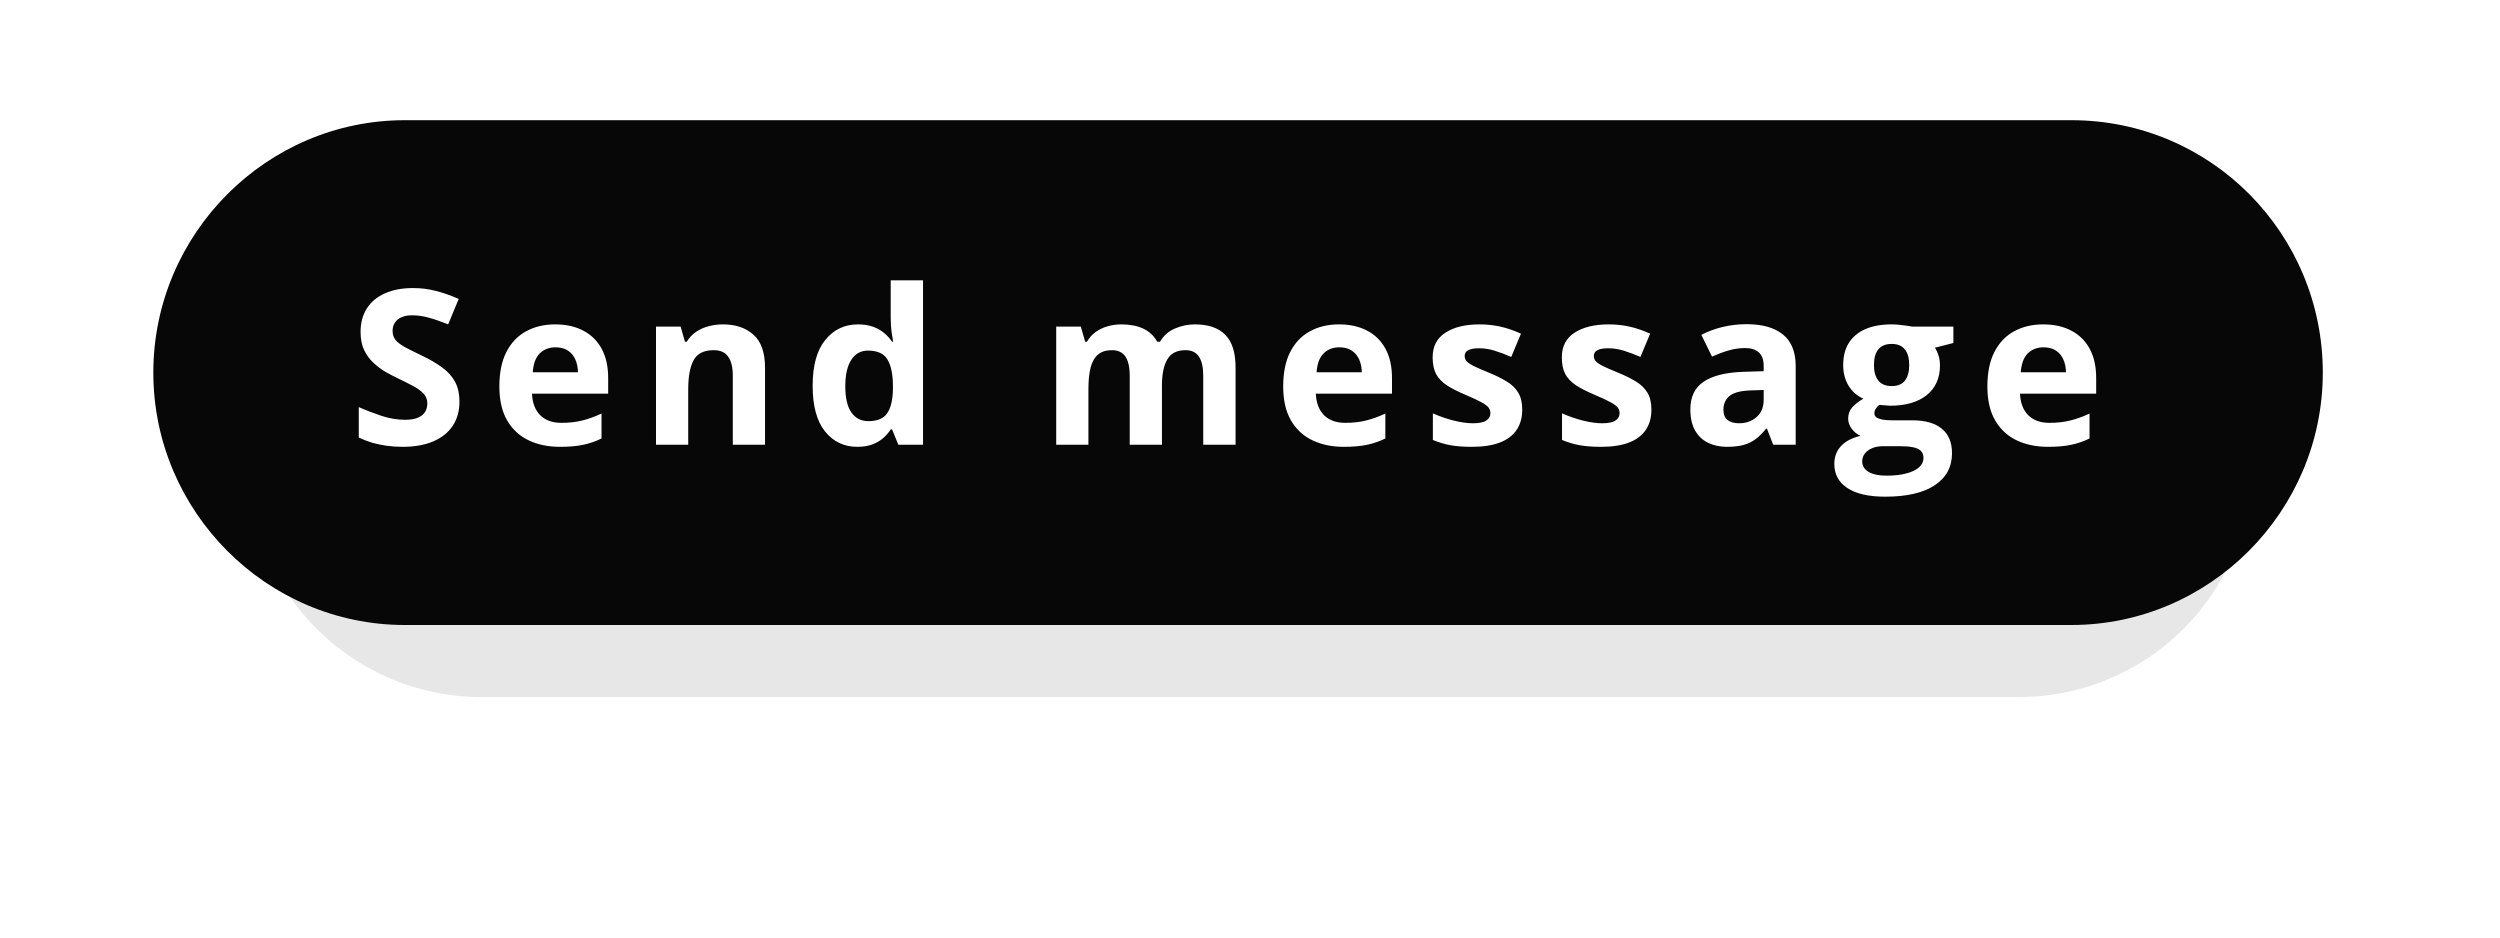 <svg width="208" height="78" viewBox="0 0 208 78" fill="none" xmlns="http://www.w3.org/2000/svg">
<path fill-rule="evenodd" clip-rule="evenodd" d="M193.257 31C193.257 42.55 183.84 52 172.329 52H33.685C22.175 52 12.757 42.55 12.757 31C12.757 19.45 22.175 10 33.685 10H172.329C183.97 10 193.257 19.45 193.257 31Z" fill="#070707"/>
<g opacity="0.1" filter="url(#filter0_f_170_12)">
<path fill-rule="evenodd" clip-rule="evenodd" d="M187.24 39C187.24 49.45 178.555 58 167.941 58H40.079C29.465 58 20.779 49.45 20.779 39C20.779 28.55 29.465 20 40.079 20H167.941C178.676 20 187.24 28.55 187.24 39Z" fill="#070707"/>
</g>
<path d="M38.226 33.432C38.226 34.193 38.042 34.855 37.673 35.418C37.303 35.98 36.764 36.414 36.056 36.719C35.352 37.023 34.497 37.176 33.489 37.176C33.044 37.176 32.607 37.147 32.179 37.088C31.758 37.029 31.35 36.944 30.958 36.833C30.571 36.716 30.202 36.572 29.85 36.402V33.871C30.46 34.141 31.093 34.384 31.749 34.601C32.405 34.817 33.056 34.926 33.7 34.926C34.145 34.926 34.503 34.867 34.772 34.75C35.048 34.633 35.247 34.472 35.37 34.267C35.493 34.062 35.554 33.827 35.554 33.563C35.554 33.241 35.446 32.966 35.229 32.737C35.013 32.509 34.714 32.295 34.333 32.096C33.958 31.896 33.533 31.683 33.058 31.454C32.76 31.314 32.434 31.144 32.083 30.944C31.731 30.739 31.397 30.49 31.081 30.197C30.765 29.904 30.504 29.55 30.299 29.134C30.099 28.712 30 28.208 30 27.622C30 26.855 30.176 26.198 30.527 25.653C30.879 25.108 31.38 24.692 32.03 24.405C32.686 24.112 33.46 23.966 34.35 23.966C35.018 23.966 35.654 24.045 36.258 24.203C36.867 24.355 37.503 24.578 38.165 24.871L37.286 26.989C36.694 26.749 36.164 26.564 35.695 26.436C35.226 26.301 34.749 26.233 34.263 26.233C33.923 26.233 33.633 26.289 33.392 26.4C33.152 26.506 32.971 26.658 32.847 26.857C32.724 27.051 32.663 27.276 32.663 27.534C32.663 27.839 32.751 28.097 32.927 28.308C33.108 28.513 33.378 28.712 33.735 28.905C34.098 29.099 34.55 29.324 35.089 29.582C35.745 29.893 36.304 30.218 36.767 30.558C37.236 30.892 37.596 31.287 37.848 31.744C38.1 32.195 38.226 32.758 38.226 33.432ZM46.196 26.989C47.105 26.989 47.887 27.165 48.543 27.517C49.199 27.862 49.706 28.366 50.063 29.028C50.421 29.69 50.6 30.499 50.6 31.454V32.755H44.263C44.292 33.511 44.518 34.105 44.939 34.539C45.367 34.967 45.959 35.181 46.715 35.181C47.342 35.181 47.916 35.116 48.438 34.987C48.959 34.858 49.495 34.665 50.046 34.407V36.481C49.56 36.722 49.05 36.898 48.517 37.009C47.989 37.12 47.348 37.176 46.592 37.176C45.607 37.176 44.734 36.994 43.973 36.631C43.217 36.268 42.622 35.714 42.188 34.97C41.761 34.226 41.547 33.288 41.547 32.157C41.547 31.009 41.74 30.054 42.127 29.292C42.52 28.524 43.064 27.95 43.762 27.569C44.459 27.183 45.27 26.989 46.196 26.989ZM46.214 28.896C45.692 28.896 45.259 29.064 44.913 29.398C44.573 29.731 44.377 30.256 44.324 30.971H48.086C48.08 30.572 48.007 30.218 47.866 29.907C47.731 29.597 47.526 29.351 47.251 29.169C46.981 28.987 46.636 28.896 46.214 28.896ZM60.16 26.989C61.209 26.989 62.053 27.276 62.692 27.851C63.33 28.419 63.65 29.333 63.65 30.593V37H60.969V31.261C60.969 30.558 60.84 30.027 60.582 29.67C60.33 29.312 59.932 29.134 59.387 29.134C58.567 29.134 58.007 29.412 57.708 29.969C57.409 30.525 57.26 31.328 57.26 32.377V37H54.579V27.174H56.627L56.987 28.431H57.137C57.348 28.091 57.609 27.815 57.919 27.605C58.236 27.394 58.584 27.238 58.965 27.139C59.352 27.039 59.75 26.989 60.16 26.989ZM71.321 37.176C70.225 37.176 69.331 36.748 68.64 35.893C67.954 35.031 67.612 33.769 67.612 32.105C67.612 30.423 67.96 29.151 68.658 28.29C69.355 27.423 70.266 26.989 71.391 26.989C71.86 26.989 72.273 27.054 72.63 27.183C72.988 27.311 73.295 27.484 73.553 27.701C73.817 27.918 74.04 28.161 74.221 28.431H74.309C74.274 28.243 74.23 27.968 74.177 27.605C74.13 27.235 74.107 26.857 74.107 26.471V23.324H76.796V37H74.74L74.221 35.726H74.107C73.937 35.995 73.723 36.241 73.465 36.464C73.213 36.681 72.912 36.853 72.56 36.982C72.208 37.111 71.795 37.176 71.321 37.176ZM72.261 35.04C72.994 35.04 73.509 34.823 73.808 34.39C74.113 33.95 74.274 33.291 74.291 32.412V32.122C74.291 31.167 74.145 30.438 73.852 29.934C73.559 29.424 73.014 29.169 72.217 29.169C71.625 29.169 71.162 29.424 70.829 29.934C70.495 30.443 70.328 31.179 70.328 32.14C70.328 33.101 70.495 33.824 70.829 34.31C71.168 34.797 71.646 35.04 72.261 35.04ZM99.416 26.989C100.529 26.989 101.37 27.276 101.938 27.851C102.512 28.419 102.8 29.333 102.8 30.593V37H100.11V31.261C100.11 30.558 99.99 30.027 99.75 29.67C99.51 29.312 99.138 29.134 98.634 29.134C97.925 29.134 97.421 29.389 97.122 29.898C96.823 30.402 96.674 31.126 96.674 32.069V37H93.993V31.261C93.993 30.792 93.94 30.399 93.835 30.083C93.729 29.767 93.568 29.529 93.351 29.371C93.135 29.213 92.856 29.134 92.516 29.134C92.018 29.134 91.626 29.26 91.339 29.512C91.057 29.758 90.855 30.124 90.732 30.61C90.615 31.091 90.556 31.68 90.556 32.377V37H87.876V27.174H89.924L90.284 28.431H90.433C90.633 28.091 90.882 27.815 91.18 27.605C91.485 27.394 91.819 27.238 92.182 27.139C92.546 27.039 92.915 26.989 93.29 26.989C94.01 26.989 94.62 27.106 95.118 27.341C95.622 27.575 96.009 27.939 96.278 28.431H96.515C96.808 27.927 97.222 27.561 97.755 27.332C98.294 27.104 98.847 26.989 99.416 26.989ZM111.411 26.989C112.319 26.989 113.102 27.165 113.758 27.517C114.414 27.862 114.921 28.366 115.278 29.028C115.636 29.69 115.814 30.499 115.814 31.454V32.755H109.478C109.507 33.511 109.732 34.105 110.154 34.539C110.582 34.967 111.174 35.181 111.93 35.181C112.557 35.181 113.131 35.116 113.652 34.987C114.174 34.858 114.71 34.665 115.261 34.407V36.481C114.774 36.722 114.265 36.898 113.731 37.009C113.204 37.12 112.562 37.176 111.807 37.176C110.822 37.176 109.949 36.994 109.188 36.631C108.432 36.268 107.837 35.714 107.403 34.97C106.976 34.226 106.762 33.288 106.762 32.157C106.762 31.009 106.955 30.054 107.342 29.292C107.734 28.524 108.279 27.95 108.977 27.569C109.674 27.183 110.485 26.989 111.411 26.989ZM111.429 28.896C110.907 28.896 110.474 29.064 110.128 29.398C109.788 29.731 109.592 30.256 109.539 30.971H113.301C113.295 30.572 113.222 30.218 113.081 29.907C112.946 29.597 112.741 29.351 112.466 29.169C112.196 28.987 111.851 28.896 111.429 28.896ZM126.65 34.082C126.65 34.75 126.491 35.315 126.175 35.778C125.864 36.235 125.399 36.584 124.778 36.824C124.156 37.059 123.383 37.176 122.457 37.176C121.772 37.176 121.183 37.132 120.691 37.044C120.204 36.956 119.712 36.81 119.214 36.605V34.39C119.747 34.63 120.319 34.829 120.928 34.987C121.543 35.14 122.082 35.216 122.545 35.216C123.067 35.216 123.439 35.14 123.661 34.987C123.89 34.829 124.004 34.624 124.004 34.372C124.004 34.208 123.957 34.062 123.863 33.933C123.776 33.798 123.582 33.648 123.283 33.484C122.985 33.315 122.516 33.095 121.877 32.825C121.262 32.567 120.755 32.307 120.357 32.043C119.964 31.779 119.671 31.469 119.478 31.111C119.29 30.748 119.196 30.288 119.196 29.731C119.196 28.823 119.548 28.141 120.251 27.684C120.96 27.221 121.906 26.989 123.09 26.989C123.699 26.989 124.279 27.051 124.83 27.174C125.387 27.297 125.958 27.493 126.544 27.763L125.736 29.696C125.249 29.485 124.789 29.312 124.356 29.178C123.928 29.043 123.491 28.976 123.046 28.976C122.654 28.976 122.358 29.028 122.158 29.134C121.959 29.239 121.86 29.4 121.86 29.617C121.86 29.775 121.909 29.916 122.009 30.039C122.114 30.162 122.314 30.3 122.607 30.452C122.905 30.599 123.342 30.789 123.916 31.023C124.473 31.252 124.956 31.492 125.366 31.744C125.777 31.99 126.093 32.298 126.316 32.667C126.538 33.03 126.65 33.502 126.65 34.082ZM137.397 34.082C137.397 34.75 137.239 35.315 136.922 35.778C136.612 36.235 136.146 36.584 135.525 36.824C134.904 37.059 134.13 37.176 133.204 37.176C132.519 37.176 131.93 37.132 131.438 37.044C130.952 36.956 130.459 36.81 129.961 36.605V34.39C130.495 34.63 131.066 34.829 131.675 34.987C132.29 35.14 132.829 35.216 133.292 35.216C133.814 35.216 134.186 35.14 134.409 34.987C134.637 34.829 134.751 34.624 134.751 34.372C134.751 34.208 134.704 34.062 134.611 33.933C134.523 33.798 134.329 33.648 134.031 33.484C133.732 33.315 133.263 33.095 132.624 32.825C132.009 32.567 131.502 32.307 131.104 32.043C130.711 31.779 130.418 31.469 130.225 31.111C130.037 30.748 129.944 30.288 129.944 29.731C129.944 28.823 130.295 28.141 130.998 27.684C131.707 27.221 132.654 26.989 133.837 26.989C134.447 26.989 135.027 27.051 135.578 27.174C136.134 27.297 136.705 27.493 137.291 27.763L136.483 29.696C135.996 29.485 135.537 29.312 135.103 29.178C134.675 29.043 134.239 28.976 133.793 28.976C133.401 28.976 133.105 29.028 132.906 29.134C132.706 29.239 132.607 29.4 132.607 29.617C132.607 29.775 132.657 29.916 132.756 30.039C132.862 30.162 133.061 30.3 133.354 30.452C133.653 30.599 134.089 30.789 134.663 31.023C135.22 31.252 135.704 31.492 136.114 31.744C136.524 31.99 136.84 32.298 137.063 32.667C137.286 33.03 137.397 33.502 137.397 34.082ZM145.314 26.972C146.632 26.972 147.643 27.259 148.346 27.833C149.049 28.407 149.401 29.28 149.401 30.452V37H147.529L147.01 35.664H146.94C146.659 36.016 146.372 36.303 146.079 36.525C145.786 36.748 145.449 36.912 145.068 37.018C144.687 37.123 144.224 37.176 143.679 37.176C143.099 37.176 142.578 37.065 142.115 36.842C141.658 36.619 141.297 36.279 141.034 35.822C140.77 35.359 140.638 34.773 140.638 34.065C140.638 33.022 141.004 32.254 141.737 31.762C142.469 31.264 143.568 30.988 145.033 30.936L146.738 30.883V30.452C146.738 29.936 146.603 29.559 146.334 29.318C146.064 29.078 145.689 28.958 145.209 28.958C144.734 28.958 144.268 29.025 143.811 29.16C143.354 29.295 142.897 29.465 142.44 29.67L141.552 27.859C142.074 27.584 142.657 27.367 143.301 27.209C143.952 27.051 144.623 26.972 145.314 26.972ZM146.738 32.447L145.701 32.482C144.834 32.506 144.23 32.661 143.89 32.948C143.556 33.235 143.389 33.613 143.389 34.082C143.389 34.492 143.509 34.785 143.75 34.961C143.99 35.131 144.303 35.216 144.69 35.216C145.264 35.216 145.748 35.046 146.14 34.706C146.539 34.366 146.738 33.883 146.738 33.256V32.447ZM156.844 41.324C155.472 41.324 154.424 41.084 153.697 40.603C152.976 40.129 152.616 39.461 152.616 38.6C152.616 38.008 152.801 37.513 153.17 37.114C153.539 36.716 154.081 36.432 154.796 36.262C154.52 36.145 154.28 35.954 154.075 35.69C153.87 35.421 153.767 35.137 153.767 34.838C153.767 34.463 153.876 34.152 154.093 33.906C154.309 33.654 154.623 33.408 155.033 33.168C154.517 32.945 154.107 32.588 153.803 32.096C153.504 31.604 153.354 31.023 153.354 30.355C153.354 29.641 153.51 29.034 153.82 28.536C154.137 28.032 154.594 27.648 155.191 27.385C155.795 27.121 156.527 26.989 157.388 26.989C157.57 26.989 157.781 27.001 158.021 27.024C158.262 27.048 158.481 27.074 158.68 27.104C158.886 27.133 159.023 27.156 159.094 27.174H162.521V28.536L160.983 28.932C161.124 29.148 161.229 29.38 161.3 29.626C161.37 29.872 161.405 30.133 161.405 30.408C161.405 31.463 161.036 32.286 160.298 32.878C159.565 33.464 158.546 33.757 157.239 33.757C156.929 33.739 156.636 33.716 156.36 33.687C156.225 33.792 156.123 33.903 156.053 34.02C155.982 34.138 155.947 34.261 155.947 34.39C155.947 34.519 156 34.627 156.105 34.715C156.217 34.797 156.381 34.861 156.597 34.908C156.82 34.949 157.096 34.97 157.424 34.97H159.094C160.172 34.97 160.992 35.201 161.554 35.664C162.123 36.127 162.407 36.807 162.407 37.703C162.407 38.852 161.927 39.742 160.966 40.375C160.011 41.008 158.637 41.324 156.844 41.324ZM156.958 39.575C157.596 39.575 158.144 39.514 158.601 39.391C159.064 39.273 159.419 39.103 159.665 38.881C159.911 38.664 160.034 38.403 160.034 38.099C160.034 37.852 159.961 37.656 159.814 37.51C159.674 37.369 159.457 37.27 159.164 37.211C158.877 37.152 158.508 37.123 158.056 37.123H156.668C156.34 37.123 156.044 37.176 155.78 37.281C155.522 37.387 155.317 37.533 155.165 37.721C155.012 37.914 154.936 38.137 154.936 38.389C154.936 38.758 155.112 39.048 155.464 39.259C155.821 39.47 156.319 39.575 156.958 39.575ZM157.388 32.122C157.892 32.122 158.262 31.967 158.496 31.656C158.73 31.346 158.847 30.924 158.847 30.391C158.847 29.799 158.724 29.356 158.478 29.064C158.238 28.765 157.875 28.615 157.388 28.615C156.896 28.615 156.527 28.765 156.281 29.064C156.035 29.356 155.912 29.799 155.912 30.391C155.912 30.924 156.032 31.346 156.272 31.656C156.518 31.967 156.89 32.122 157.388 32.122ZM169.999 26.989C170.907 26.989 171.689 27.165 172.346 27.517C173.002 27.862 173.509 28.366 173.866 29.028C174.224 29.69 174.402 30.499 174.402 31.454V32.755H168.065C168.095 33.511 168.32 34.105 168.742 34.539C169.17 34.967 169.762 35.181 170.518 35.181C171.145 35.181 171.719 35.116 172.24 34.987C172.762 34.858 173.298 34.665 173.849 34.407V36.481C173.362 36.722 172.853 36.898 172.319 37.009C171.792 37.12 171.15 37.176 170.395 37.176C169.41 37.176 168.537 36.994 167.775 36.631C167.02 36.268 166.425 35.714 165.991 34.97C165.563 34.226 165.35 33.288 165.35 32.157C165.35 31.009 165.543 30.054 165.93 29.292C166.322 28.524 166.867 27.95 167.564 27.569C168.262 27.183 169.073 26.989 169.999 26.989ZM170.017 28.896C169.495 28.896 169.062 29.064 168.716 29.398C168.376 29.731 168.18 30.256 168.127 30.971H171.889C171.883 30.572 171.81 30.218 171.669 29.907C171.534 29.597 171.329 29.351 171.054 29.169C170.784 28.987 170.438 28.896 170.017 28.896Z" fill="white"/>
<defs>
<filter id="filter0_f_170_12" x="0.78" y="0" width="206.461" height="78" filterUnits="userSpaceOnUse" color-interpolation-filters="sRGB">
<feFlood flood-opacity="0" result="BackgroundImageFix"/>
<feBlend mode="normal" in="SourceGraphic" in2="BackgroundImageFix" result="shape"/>
<feGaussianBlur stdDeviation="10" result="effect1_foregroundBlur_170_12"/>
</filter>
</defs>
</svg>
